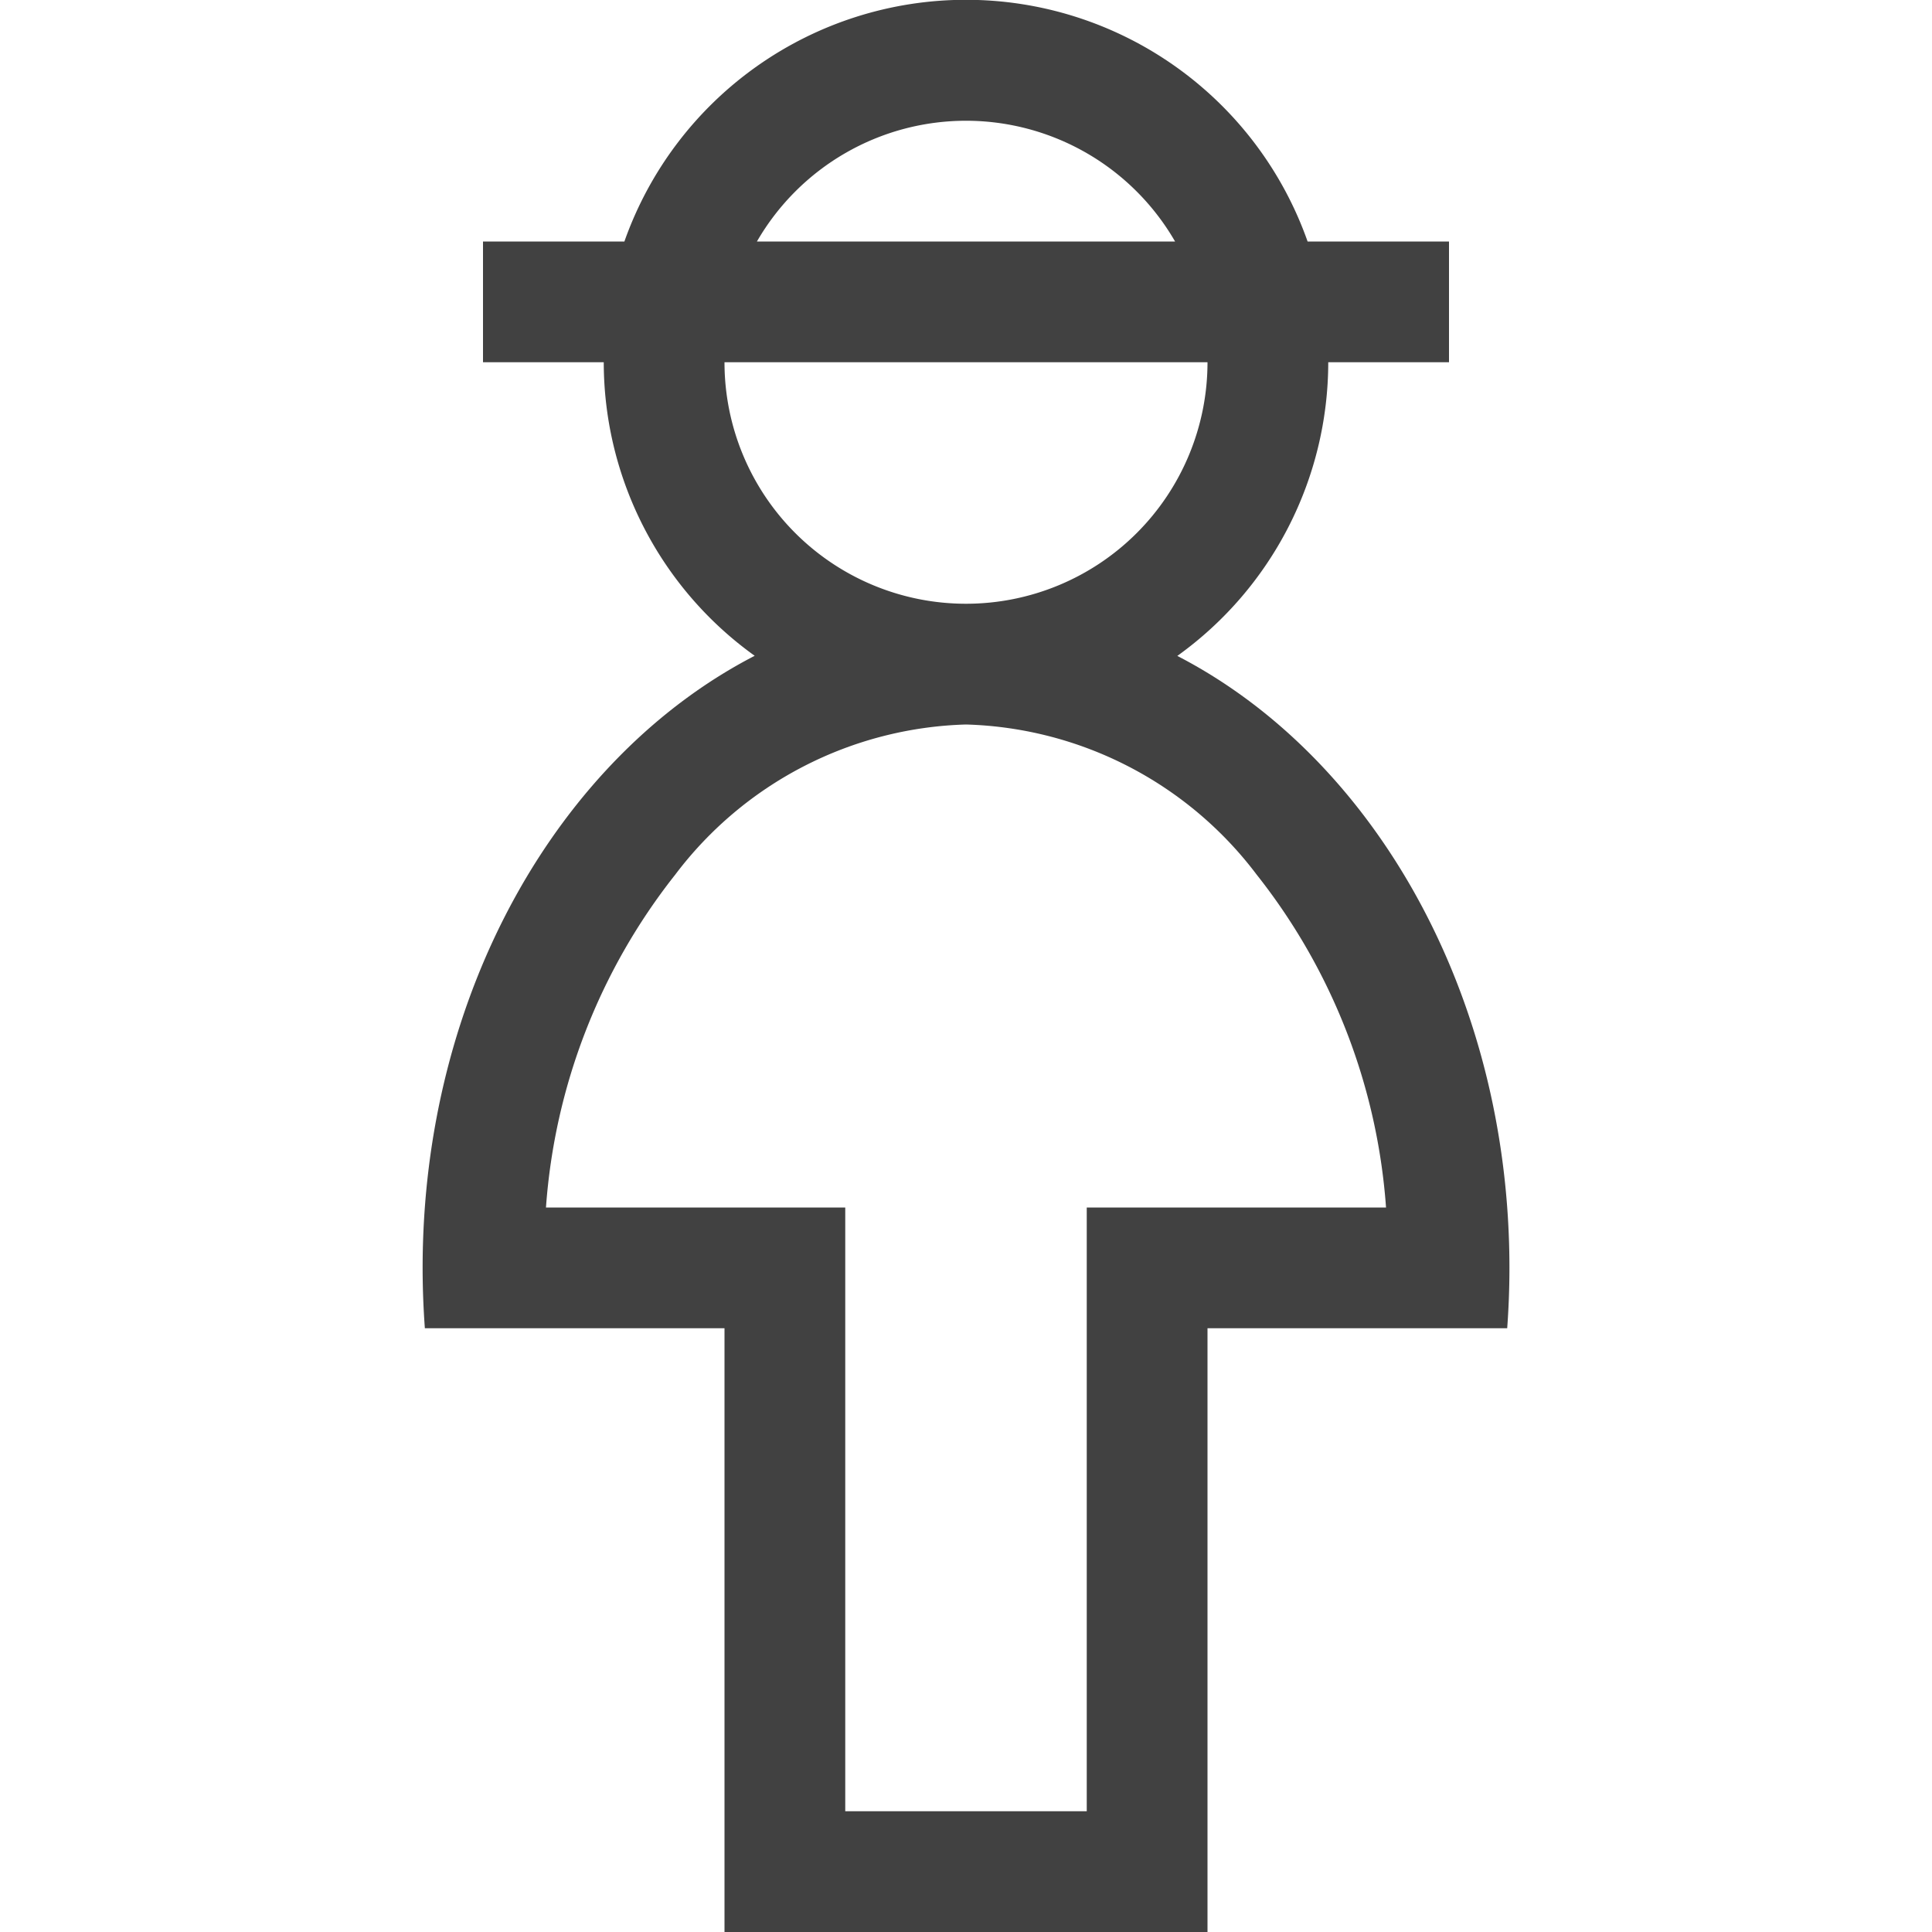 <svg xmlns="http://www.w3.org/2000/svg" viewBox="0 0 32 32"><path fill="#414141" d="M19.5 10.864A5.989 5.989 0 0022 6H24V4h-2.342a6 6 0 00-11.316 0H8v2h2a5.988 5.988 0 002.5 4.862C9.268 12.531 7 16.442 7 21c0 .336.013.67.037 1H12v10h8V22h4.964c.024-.33.037-.664.037-1 0-4.556-2.268-8.467-5.501-10.136zM16 2A4 4 0 0119.463 4h-6.926A4 4 0 0116 2zM12 6h8a4 4 0 01-8 0zm6 14v10h-4V20H9.043a10.04 10.04 0 012.141-5.513A6.253 6.253 0 0116 12a6.25 6.25 0 014.816 2.489A10.034 10.034 0 0122.957 20z"/></svg>